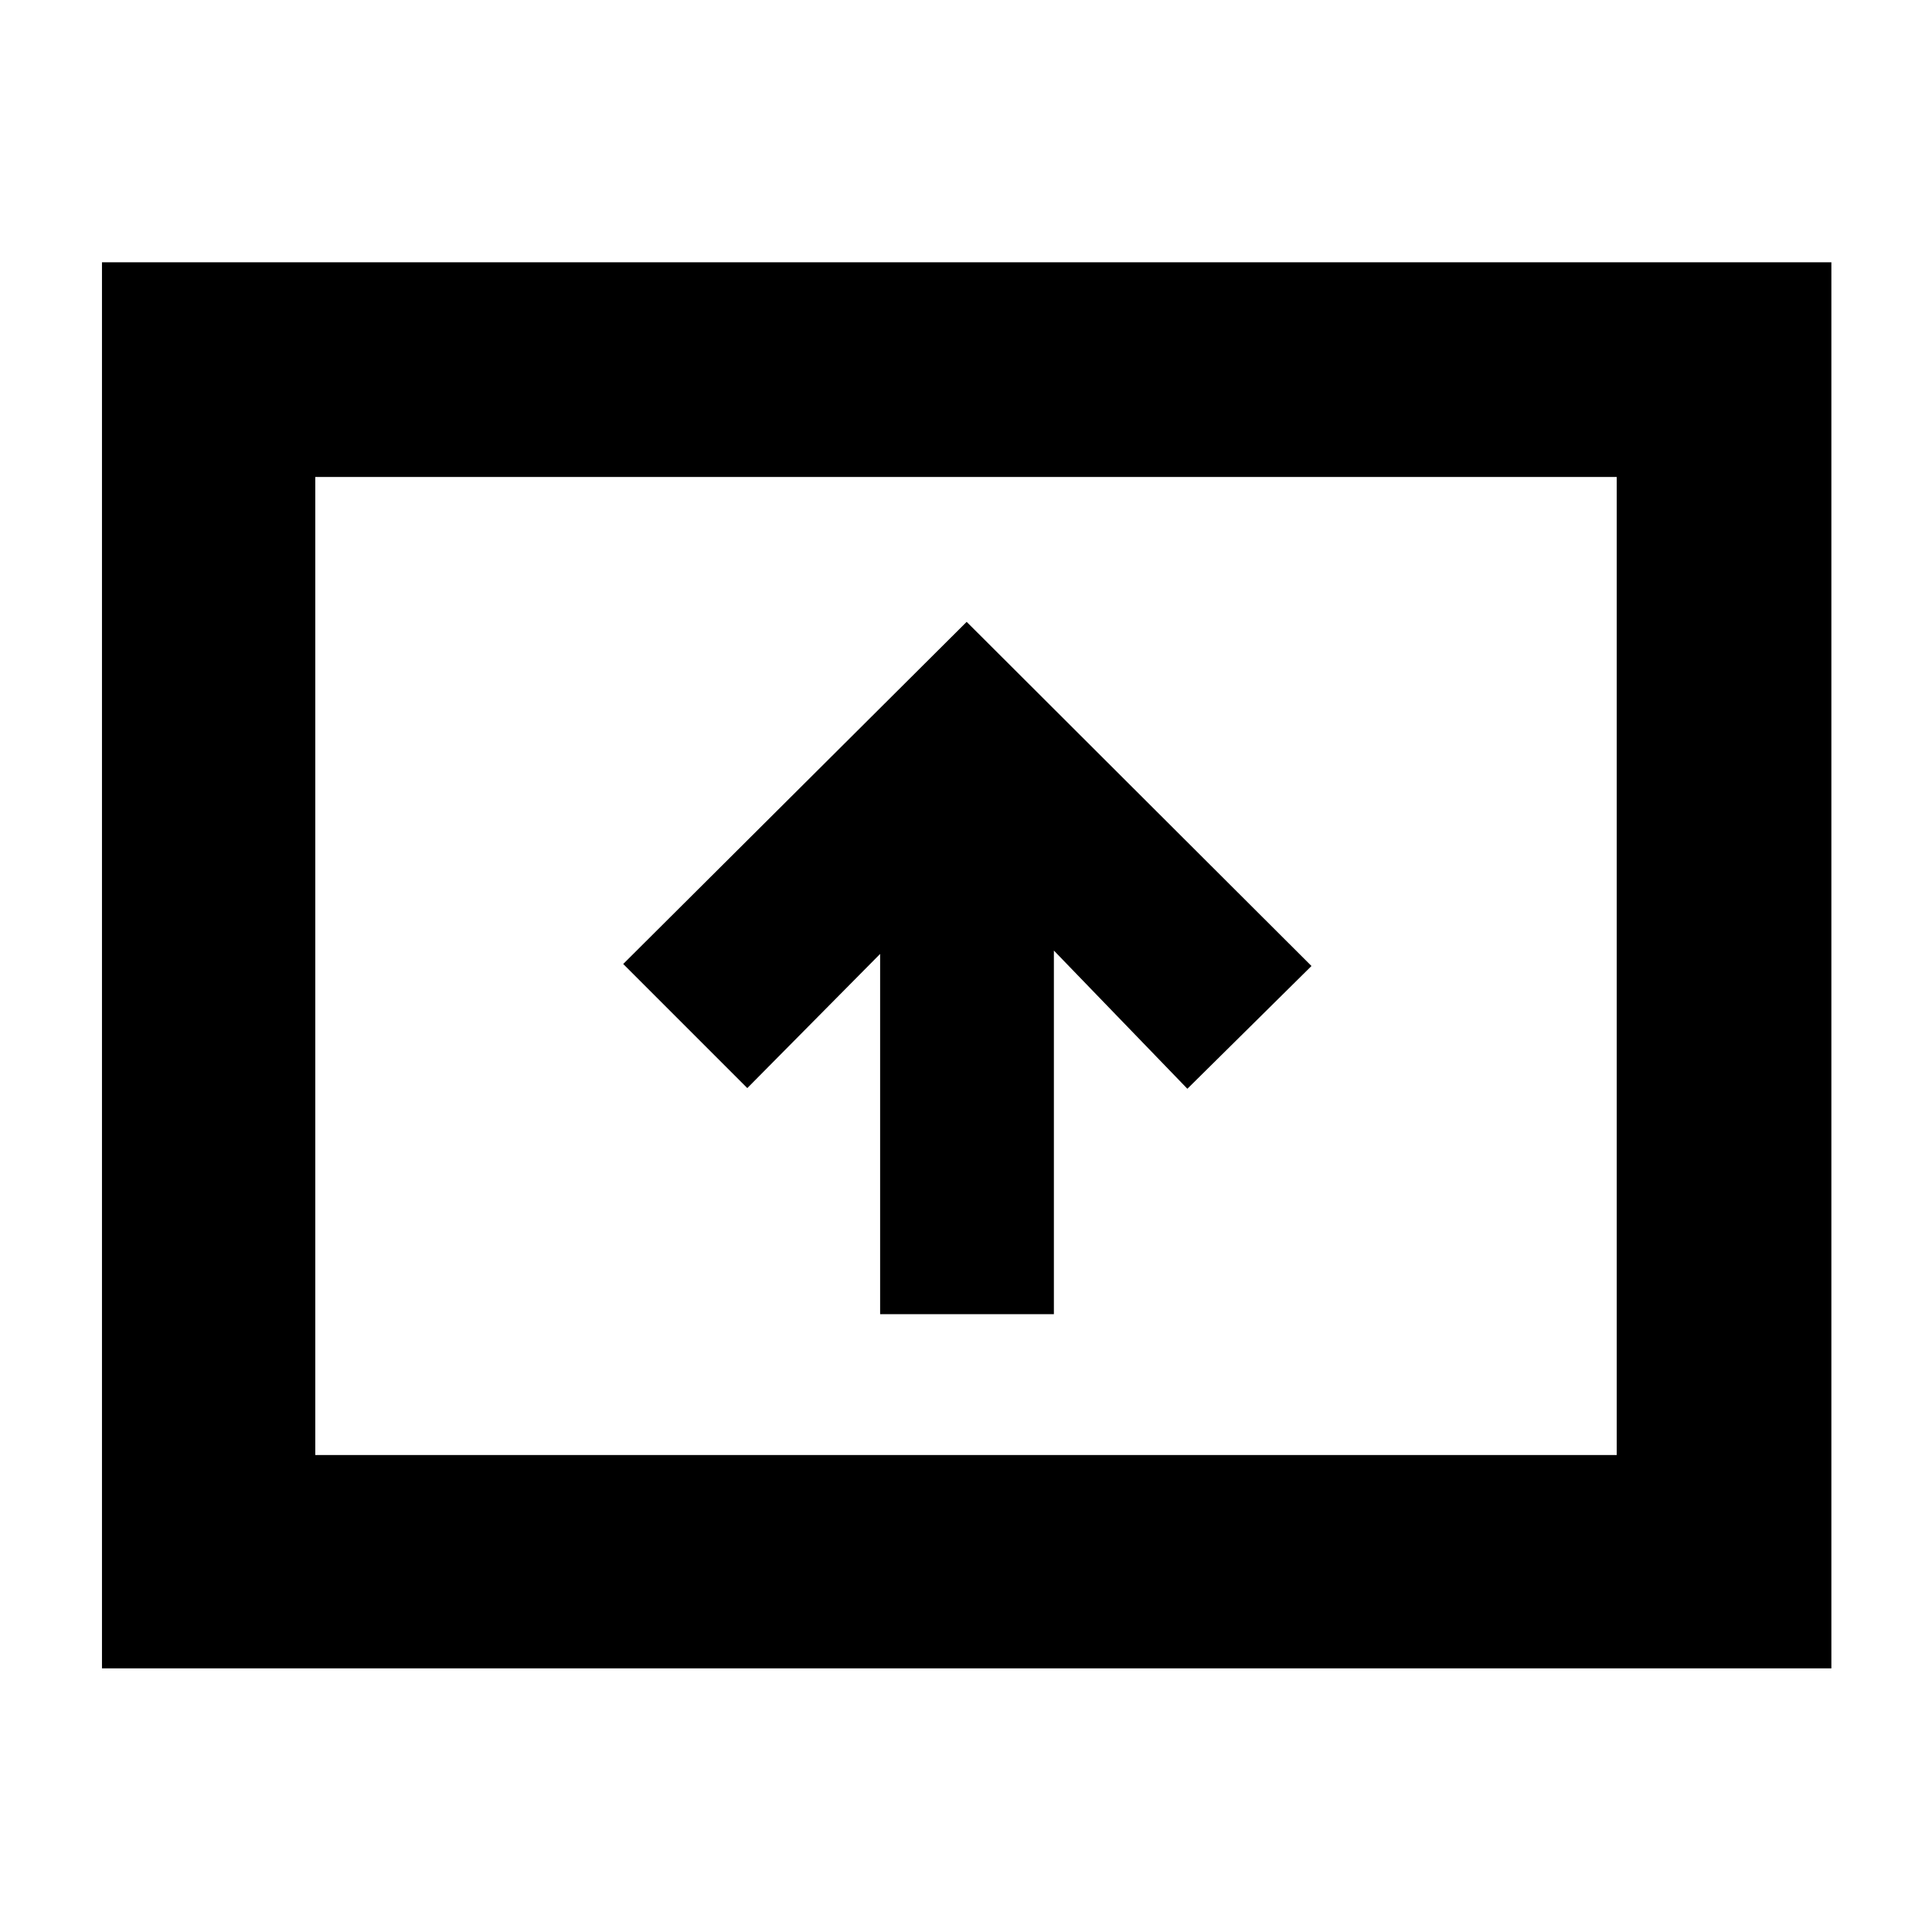 <svg xmlns="http://www.w3.org/2000/svg" height="40" viewBox="0 -960 960 960" width="40"><path d="M437.33-307h86.34v-180.67L590-419l61.67-61-171.34-171-170.66 170 61.66 61.67 66-66.67v179ZM50.67-131v-698.67H910V-131H50.67Zm106-106h646.66v-486H156.67v486Zm0 0v-486 486Z"/></svg>